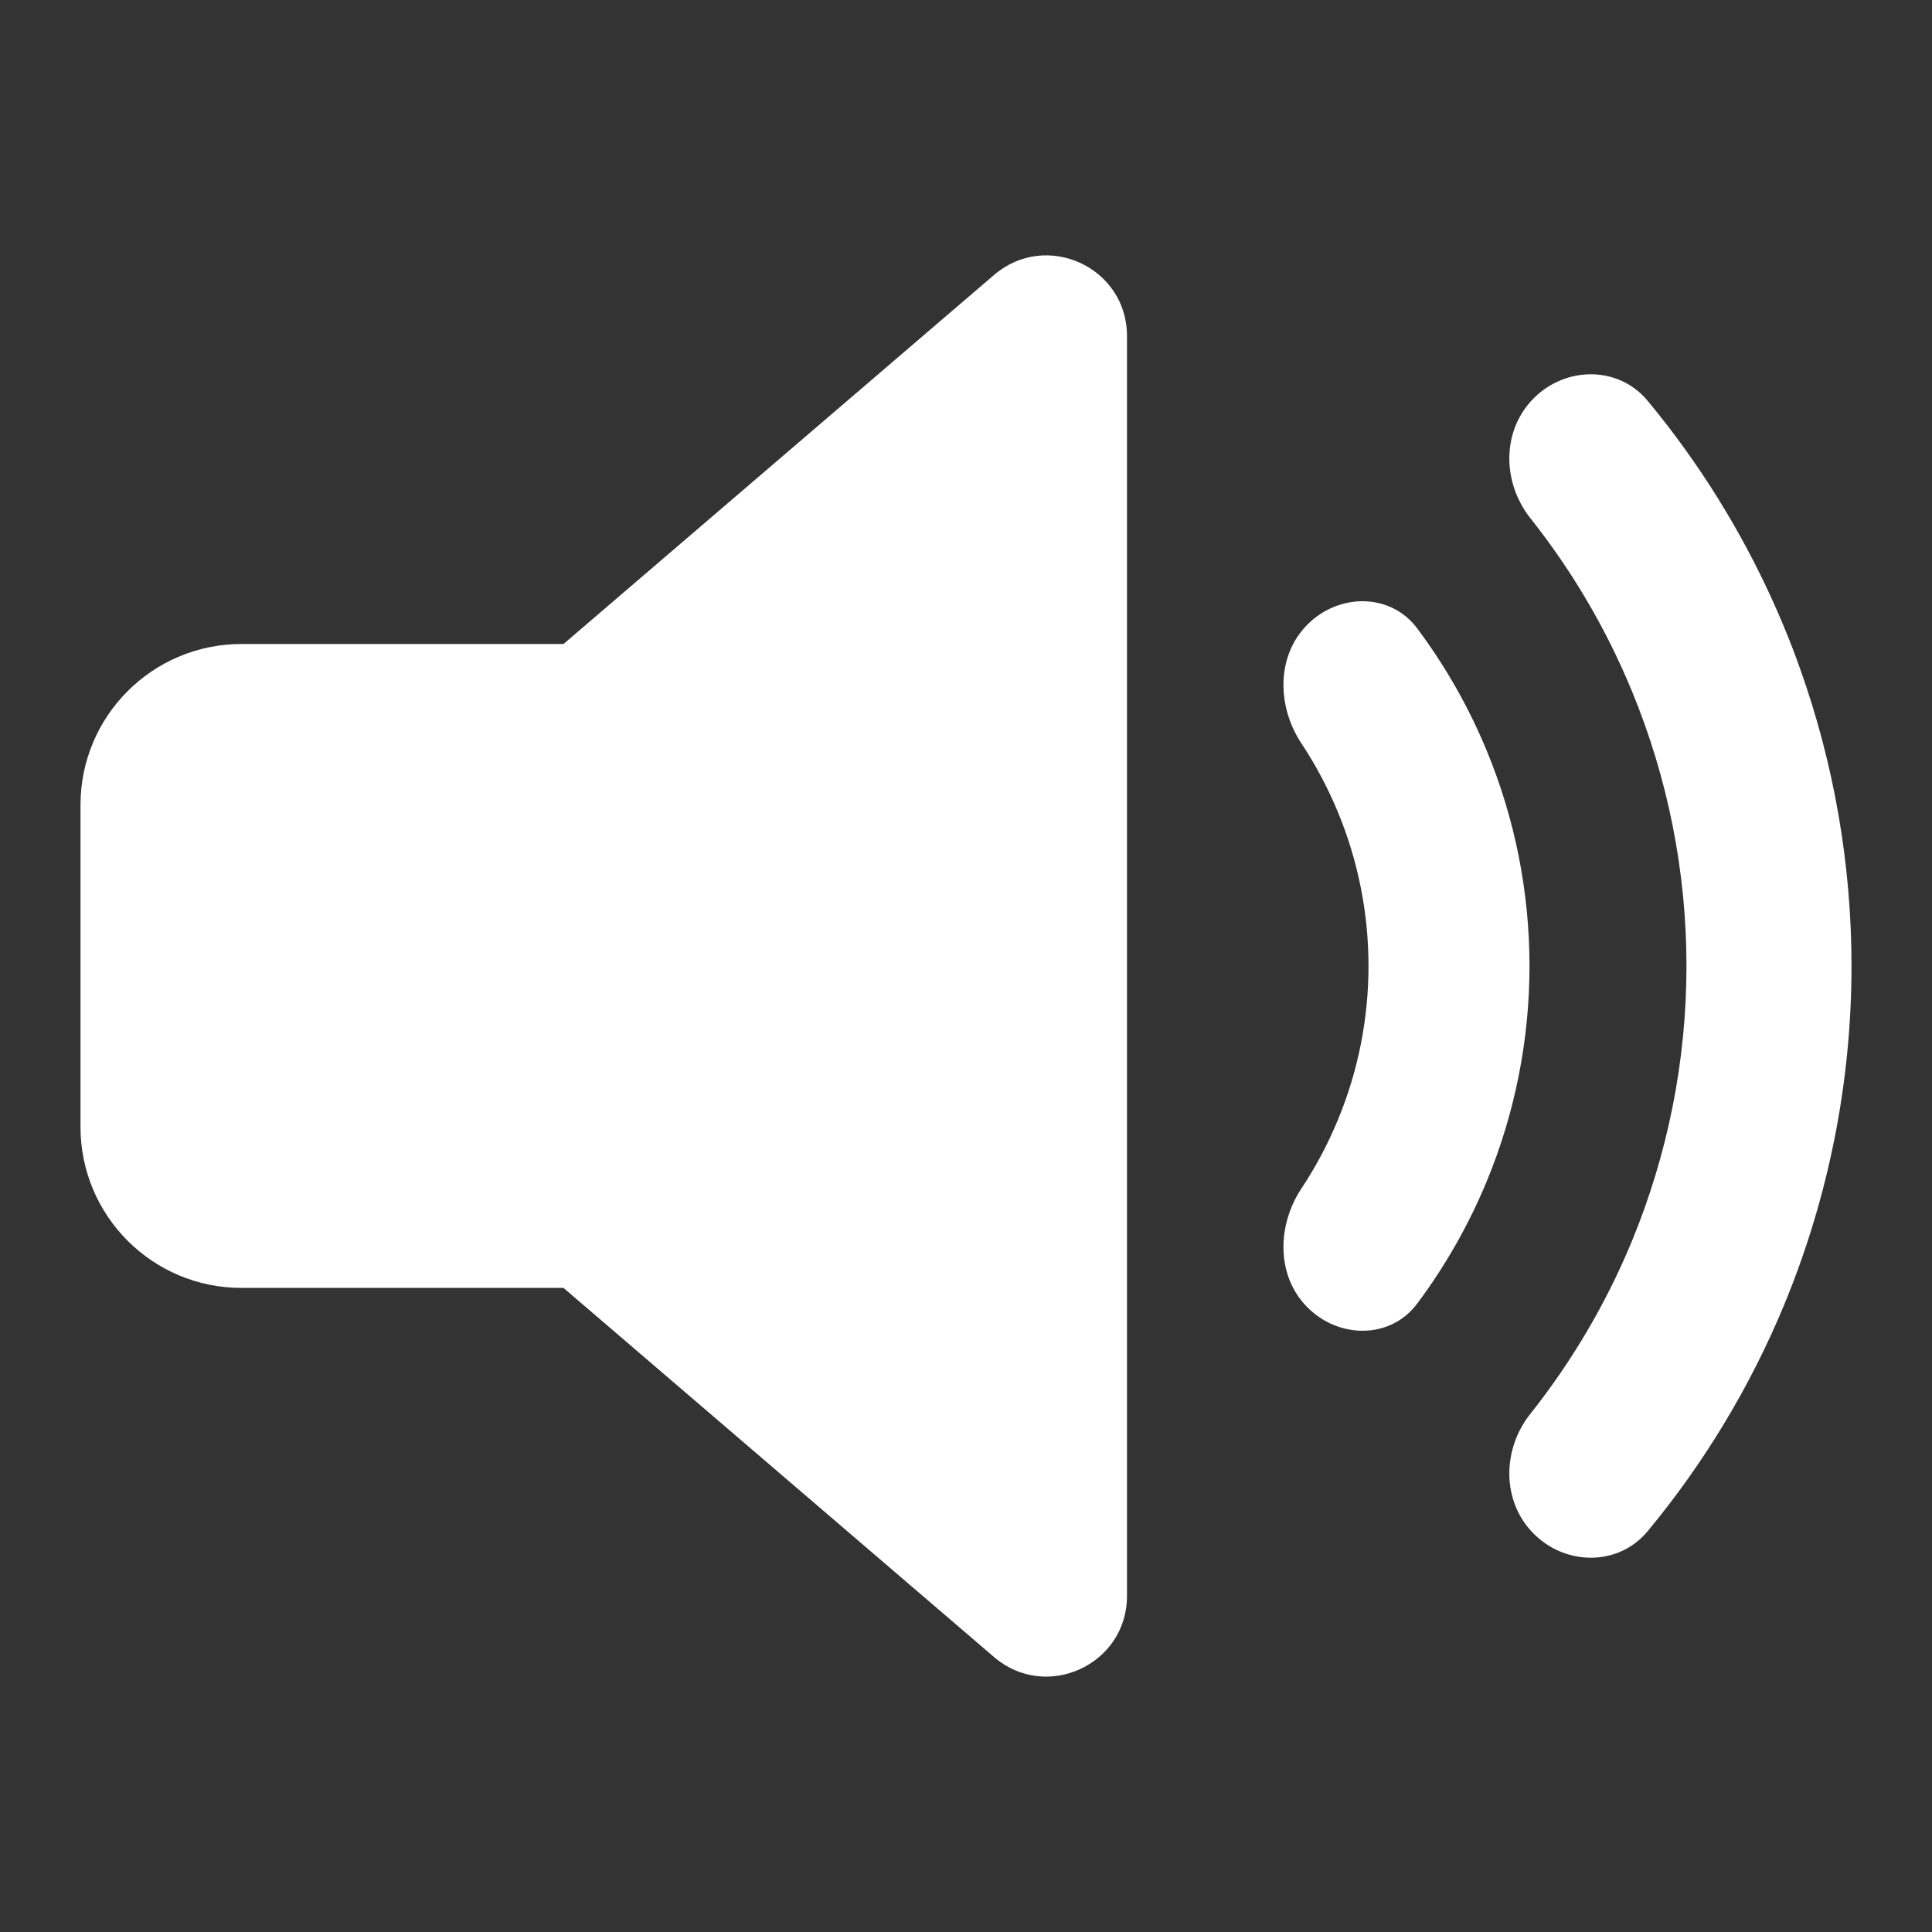 <svg width="24" height="24" viewBox="0 0 24 24" fill="none" xmlns="http://www.w3.org/2000/svg">
<rect x="0" y="0" width="24" height="24" fill="#333333" stroke="none"/>
<path d="M3 15.999C1.895 15.999 1 15.104 1 13.999V10C1 8.895 1.895 8 3 8H7L12.349 3.415C12.998 2.859 14 3.319 14 4.174V19.825C14 20.68 12.998 21.141 12.349 20.585L7 15.999H3Z" fill="white"/>
<path d="M17.604 7.805C17.273 7.363 16.633 7.367 16.243 7.757C15.852 8.148 15.862 8.777 16.168 9.237C16.345 9.504 16.496 9.789 16.619 10.086C16.871 10.693 17 11.343 17 12C17 12.656 16.871 13.307 16.619 13.913C16.496 14.211 16.345 14.495 16.168 14.762C15.862 15.223 15.852 15.852 16.243 16.242C16.633 16.633 17.273 16.637 17.604 16.195C17.953 15.728 18.243 15.219 18.467 14.679C18.819 13.829 19 12.919 19 12C19 11.081 18.819 10.17 18.467 9.321C18.453 9.287 18.439 9.254 18.424 9.22C18.207 8.717 17.931 8.242 17.604 7.805Z" fill="white"/>
<path d="M19.053 4.947C19.454 4.546 20.107 4.544 20.468 4.979C20.556 5.085 20.641 5.192 20.725 5.301C21.31 6.063 21.794 6.9 22.163 7.791C22.232 7.957 22.297 8.126 22.357 8.295C22.782 9.483 23 10.736 23 12C23 13.445 22.715 14.875 22.163 16.21C21.741 17.228 21.169 18.175 20.468 19.021C20.107 19.456 19.454 19.454 19.053 19.053C18.653 18.653 18.658 18.007 19.01 17.564C19.526 16.914 19.95 16.195 20.269 15.425C20.718 14.339 20.95 13.175 20.95 12C20.95 10.825 20.718 9.661 20.268 8.575C19.95 7.806 19.526 7.086 19.01 6.436C18.966 6.381 18.928 6.322 18.895 6.261C18.663 5.835 18.703 5.297 19.053 4.947Z" fill="white"/>
</svg>
